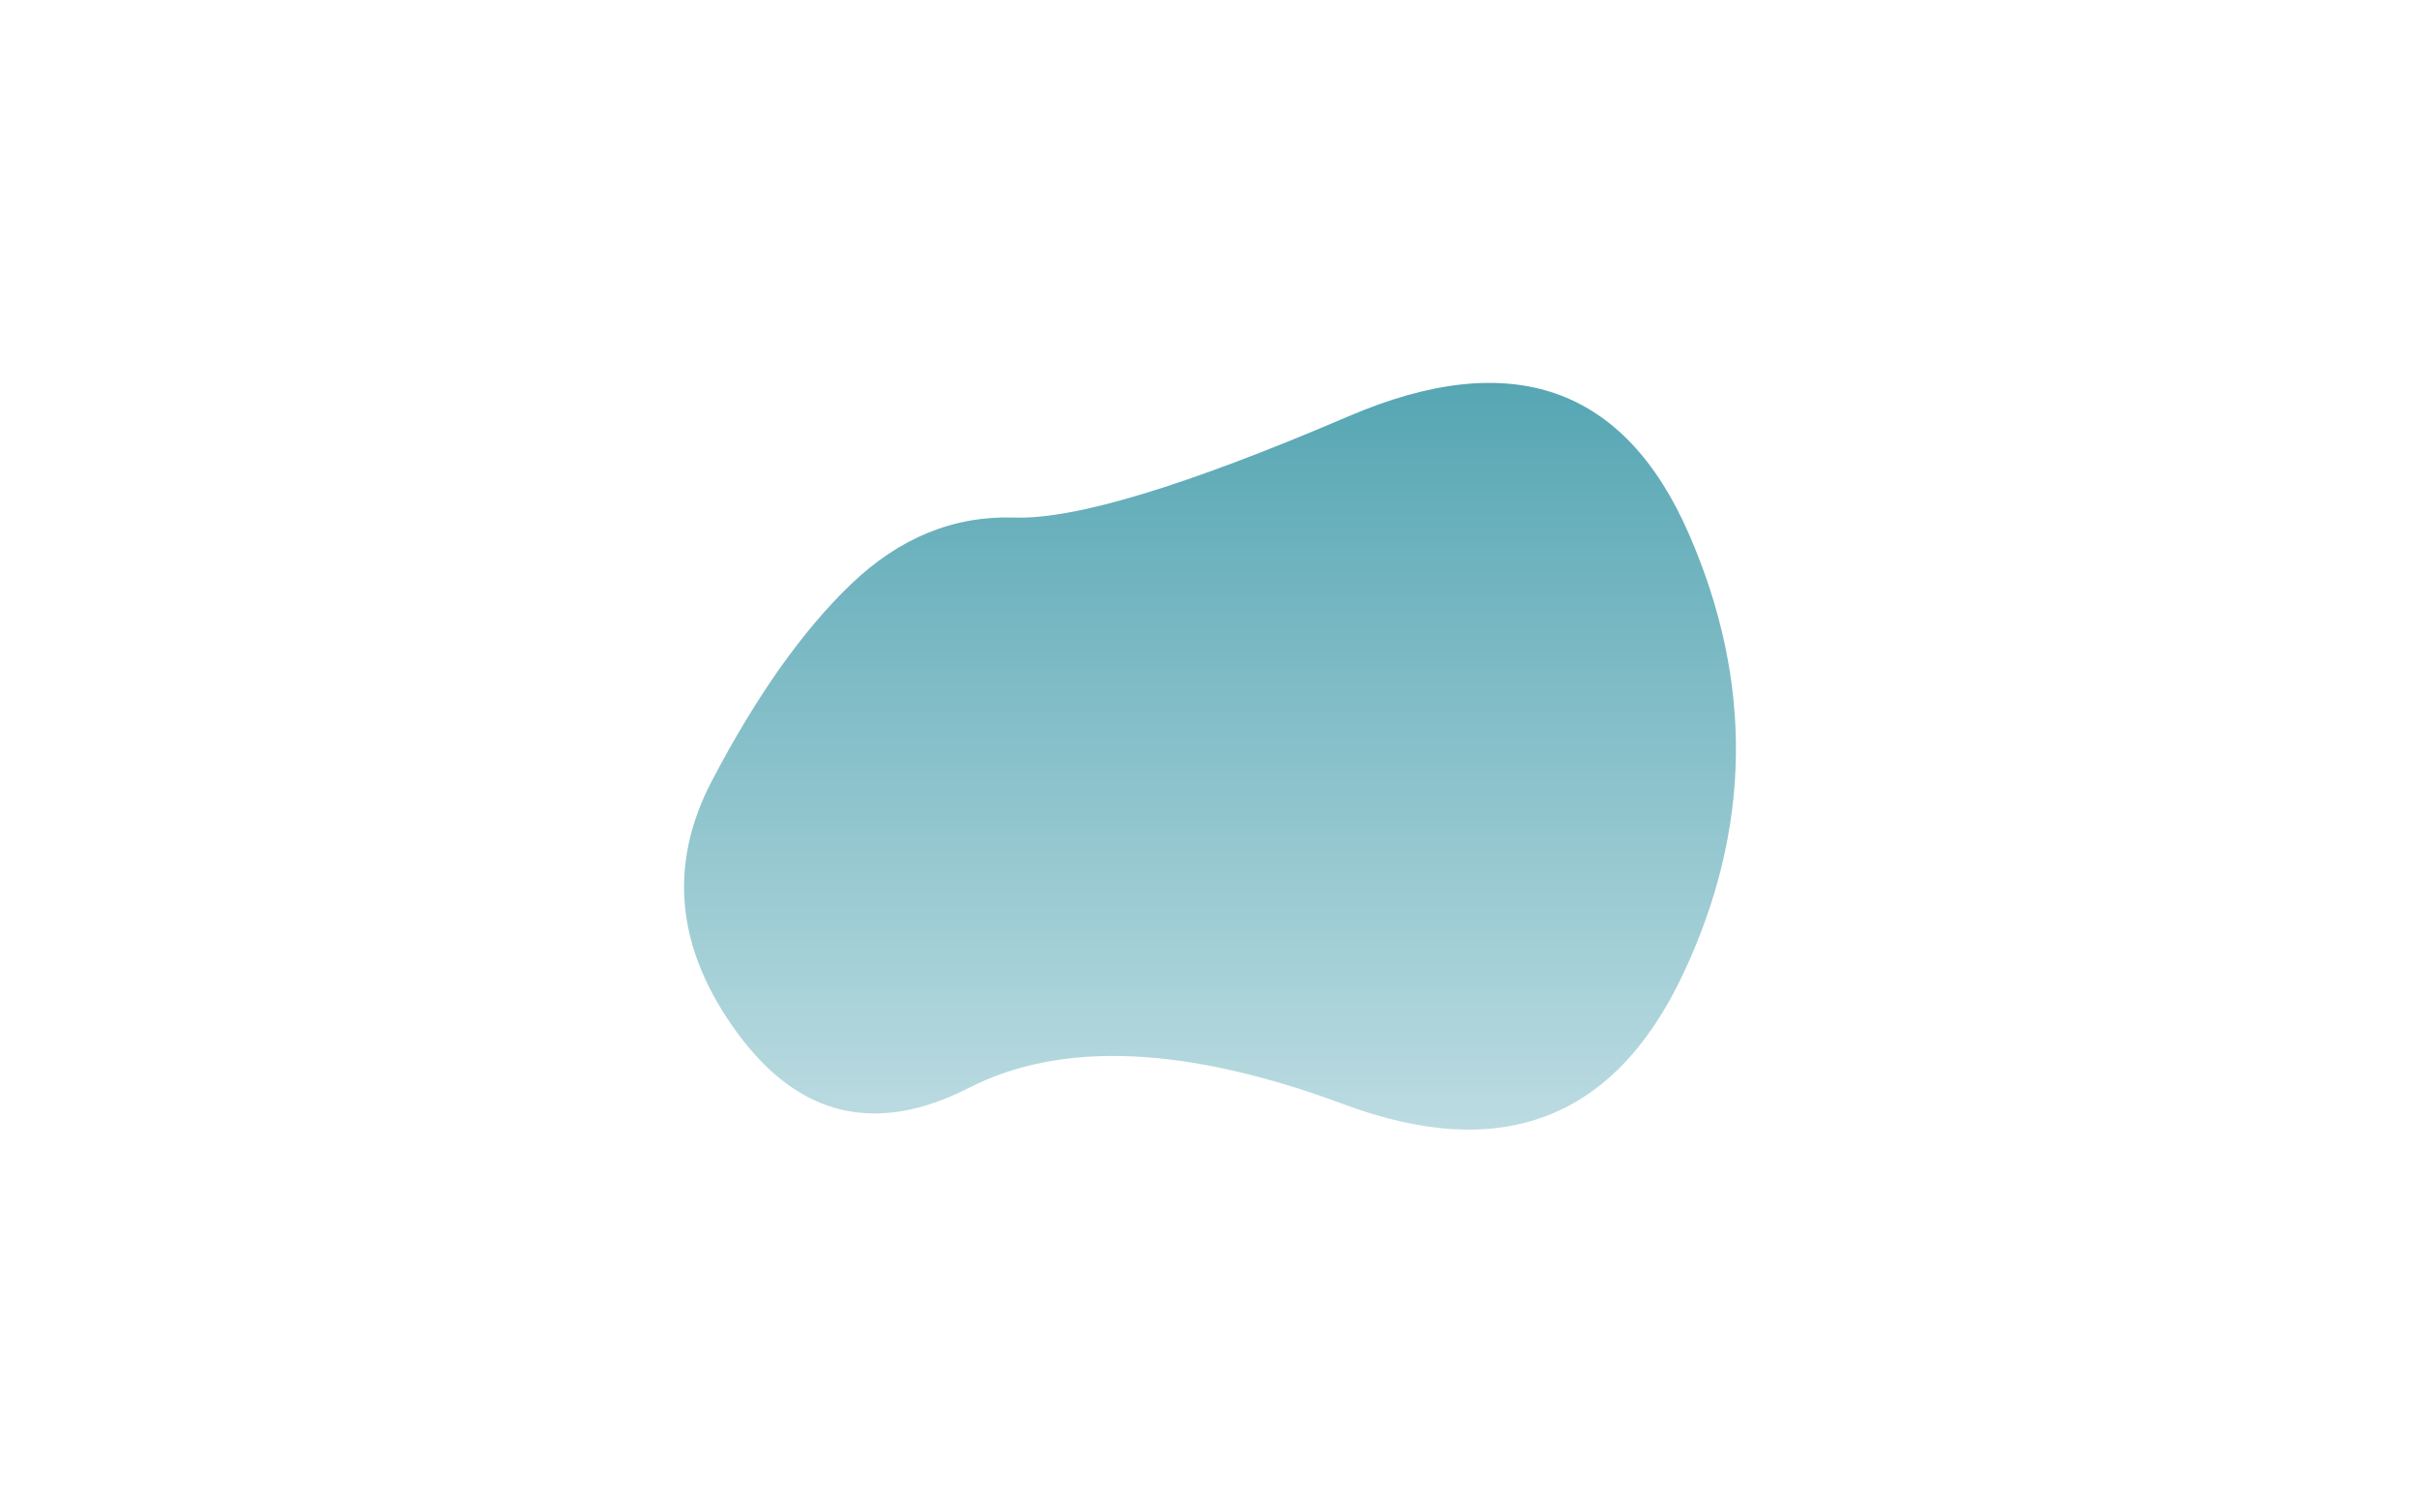 <svg viewBox="0 0 800 500" preserveAspectRatio="none" xmlns="http://www.w3.org/2000/svg" xmlns:xlink="http://www.w3.org/1999/xlink" width="100%" id="blobSvg">
  <g transform="translate(101.352, 0.097)">
    <defs>
      <linearGradient id="gradient" x1="0%" y1="0%" x2="0%" y2="100%">
        <stop offset="0%" style="stop-color: rgb(76, 161, 175);"></stop>
        <stop offset="100%" style="stop-color: rgb(196, 224, 229);"></stop>
      </linearGradient>
    </defs>
    <path class="blob" d="M455,322Q421,394,343,365Q265,336,219,359.5Q173,383,142.5,341.5Q112,300,134,258Q156,216,180,193Q204,170,234,171Q264,172,344.5,137.5Q425,103,457,176.5Q489,250,455,322Z" fill="url(#gradient)"></path>
  </g>
</svg>